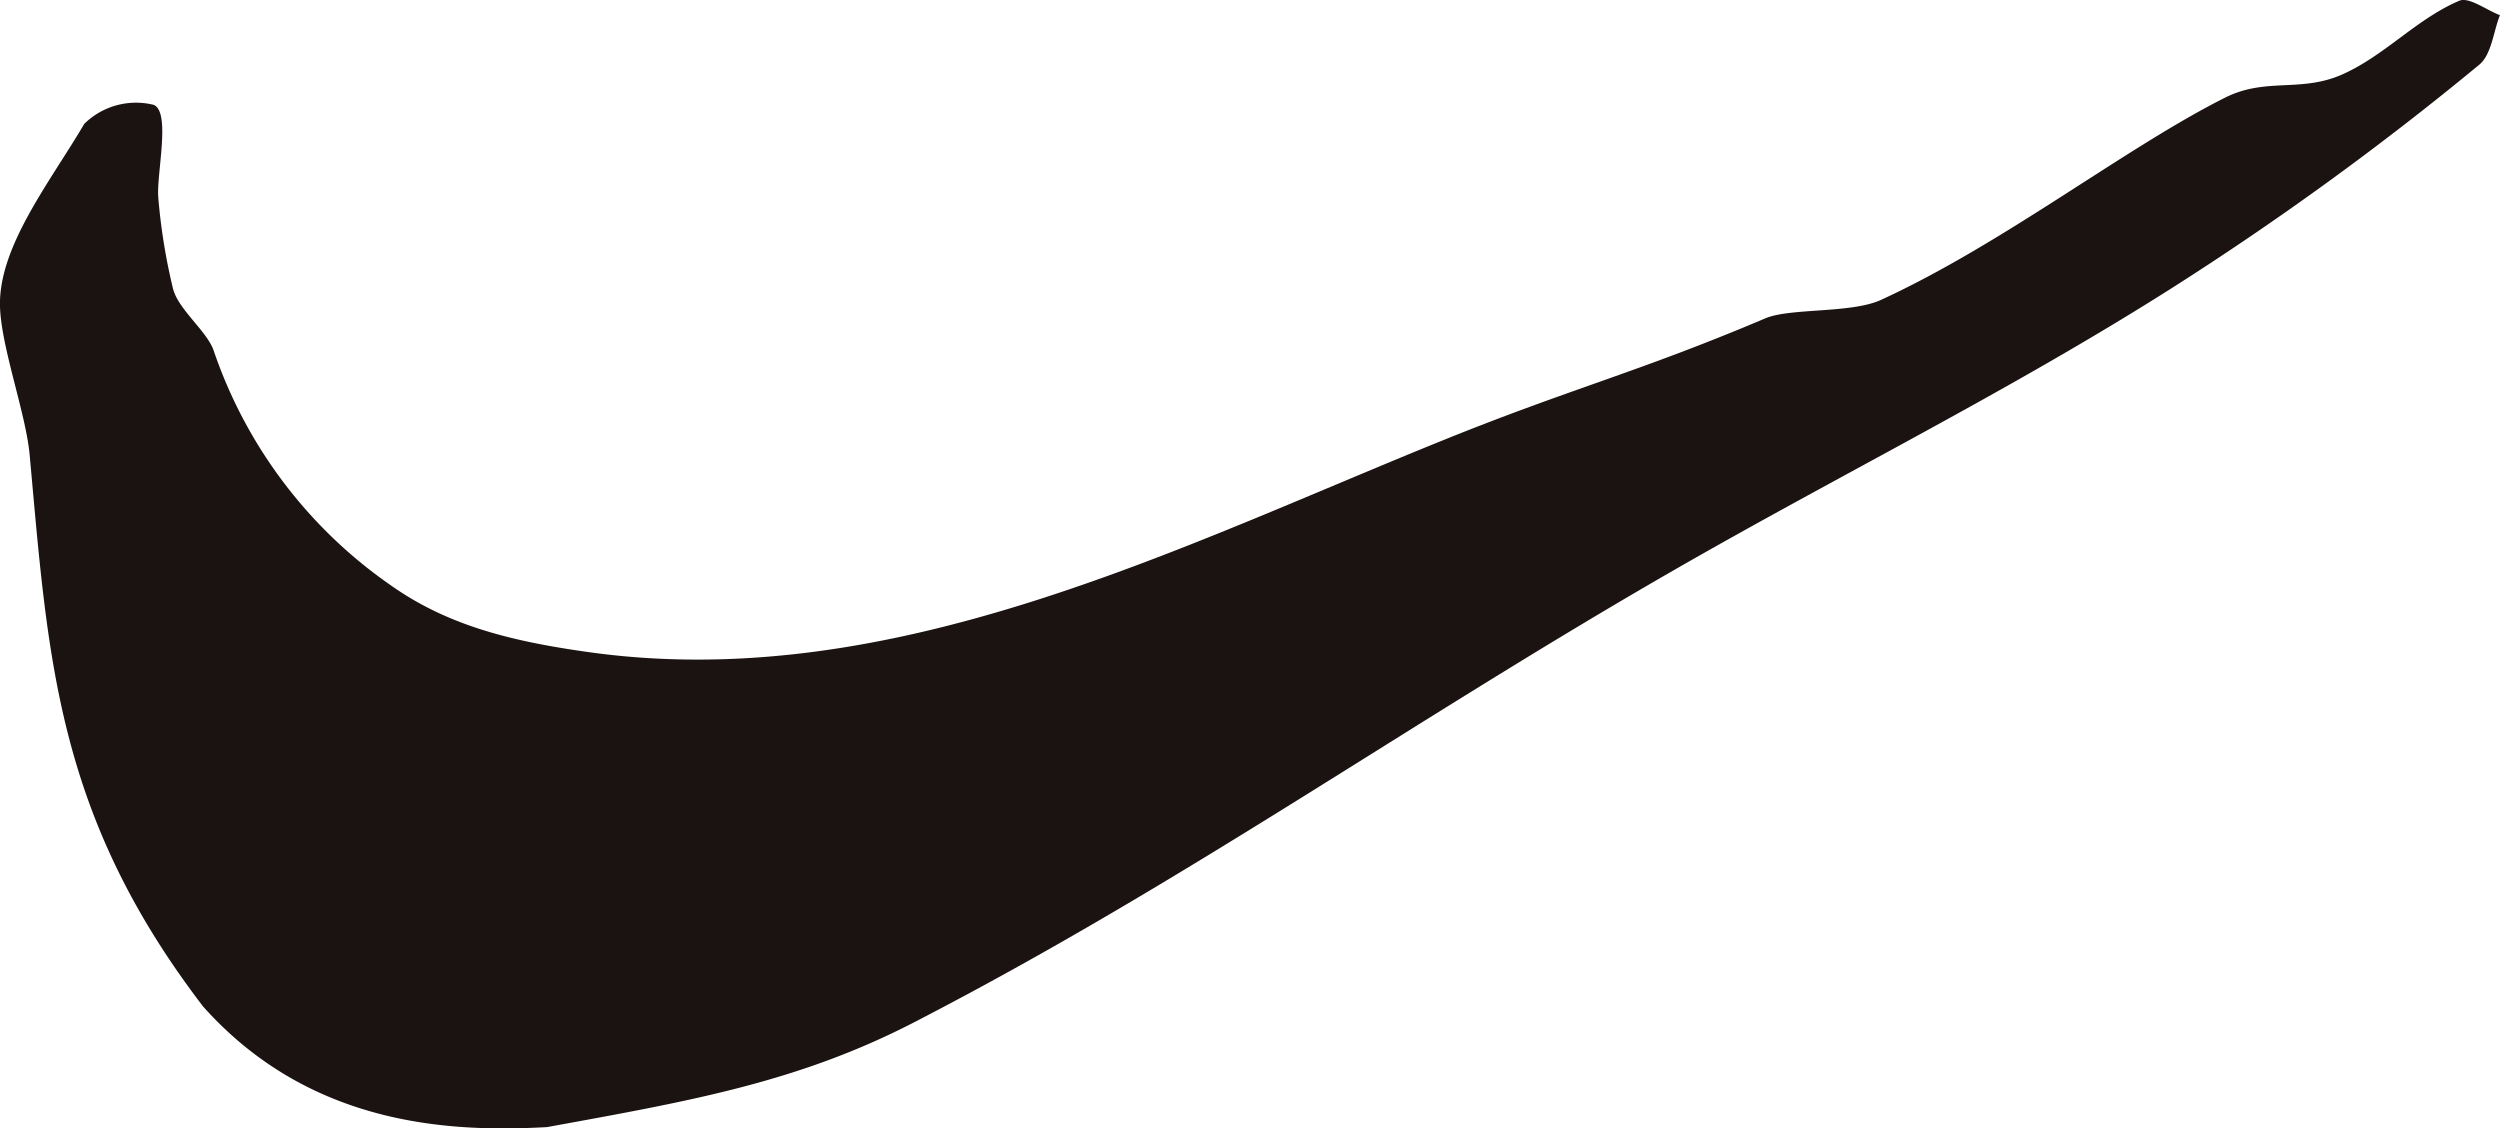 <svg xmlns="http://www.w3.org/2000/svg" width="110.53" height="49.89" viewBox="0 0 110.53 49.89">
  <path id="패스_19719" data-name="패스 19719" d="M275,128.531c-6.5-8.5-6.842-15.409-7.662-24.382-.165-1.8-1.216-4.634-1.307-6.452-.136-2.68,2.193-5.578,3.723-8.182a3.263,3.263,0,0,1,3.071-.839c.765.328.113,3.065.2,4.1a26.4,26.4,0,0,0,.649,4.018c.221.909,1.472,1.859,1.789,2.715a20.771,20.771,0,0,0,7.9,10.449c2.55,1.789,5.432,2.451,8.592,2.9,13.405,1.915,26.043-4.574,37.925-9.375,5.661-2.288,8.588-2.991,14.2-5.37,1.1-.466,3.791-.208,5.11-.814,5.428-2.494,10.808-6.73,15.209-8.94,1.83-.919,3.356-.2,5.224-1.045s3.247-2.434,5.131-3.24c.429-.183,1.192.406,1.8.637-.293.742-.371,1.742-.911,2.187a135.243,135.243,0,0,1-13.685,9.936c-7.116,4.508-14.629,8.217-21.943,12.424-11.742,6.753-21.529,13.757-33.553,19.97-5.131,2.651-9.868,3.482-16.254,4.644-4.18.231-10.449,0-15.209-5.341" transform="translate(-266.027 -84.04)" fill="#1a1311"/>
</svg>
